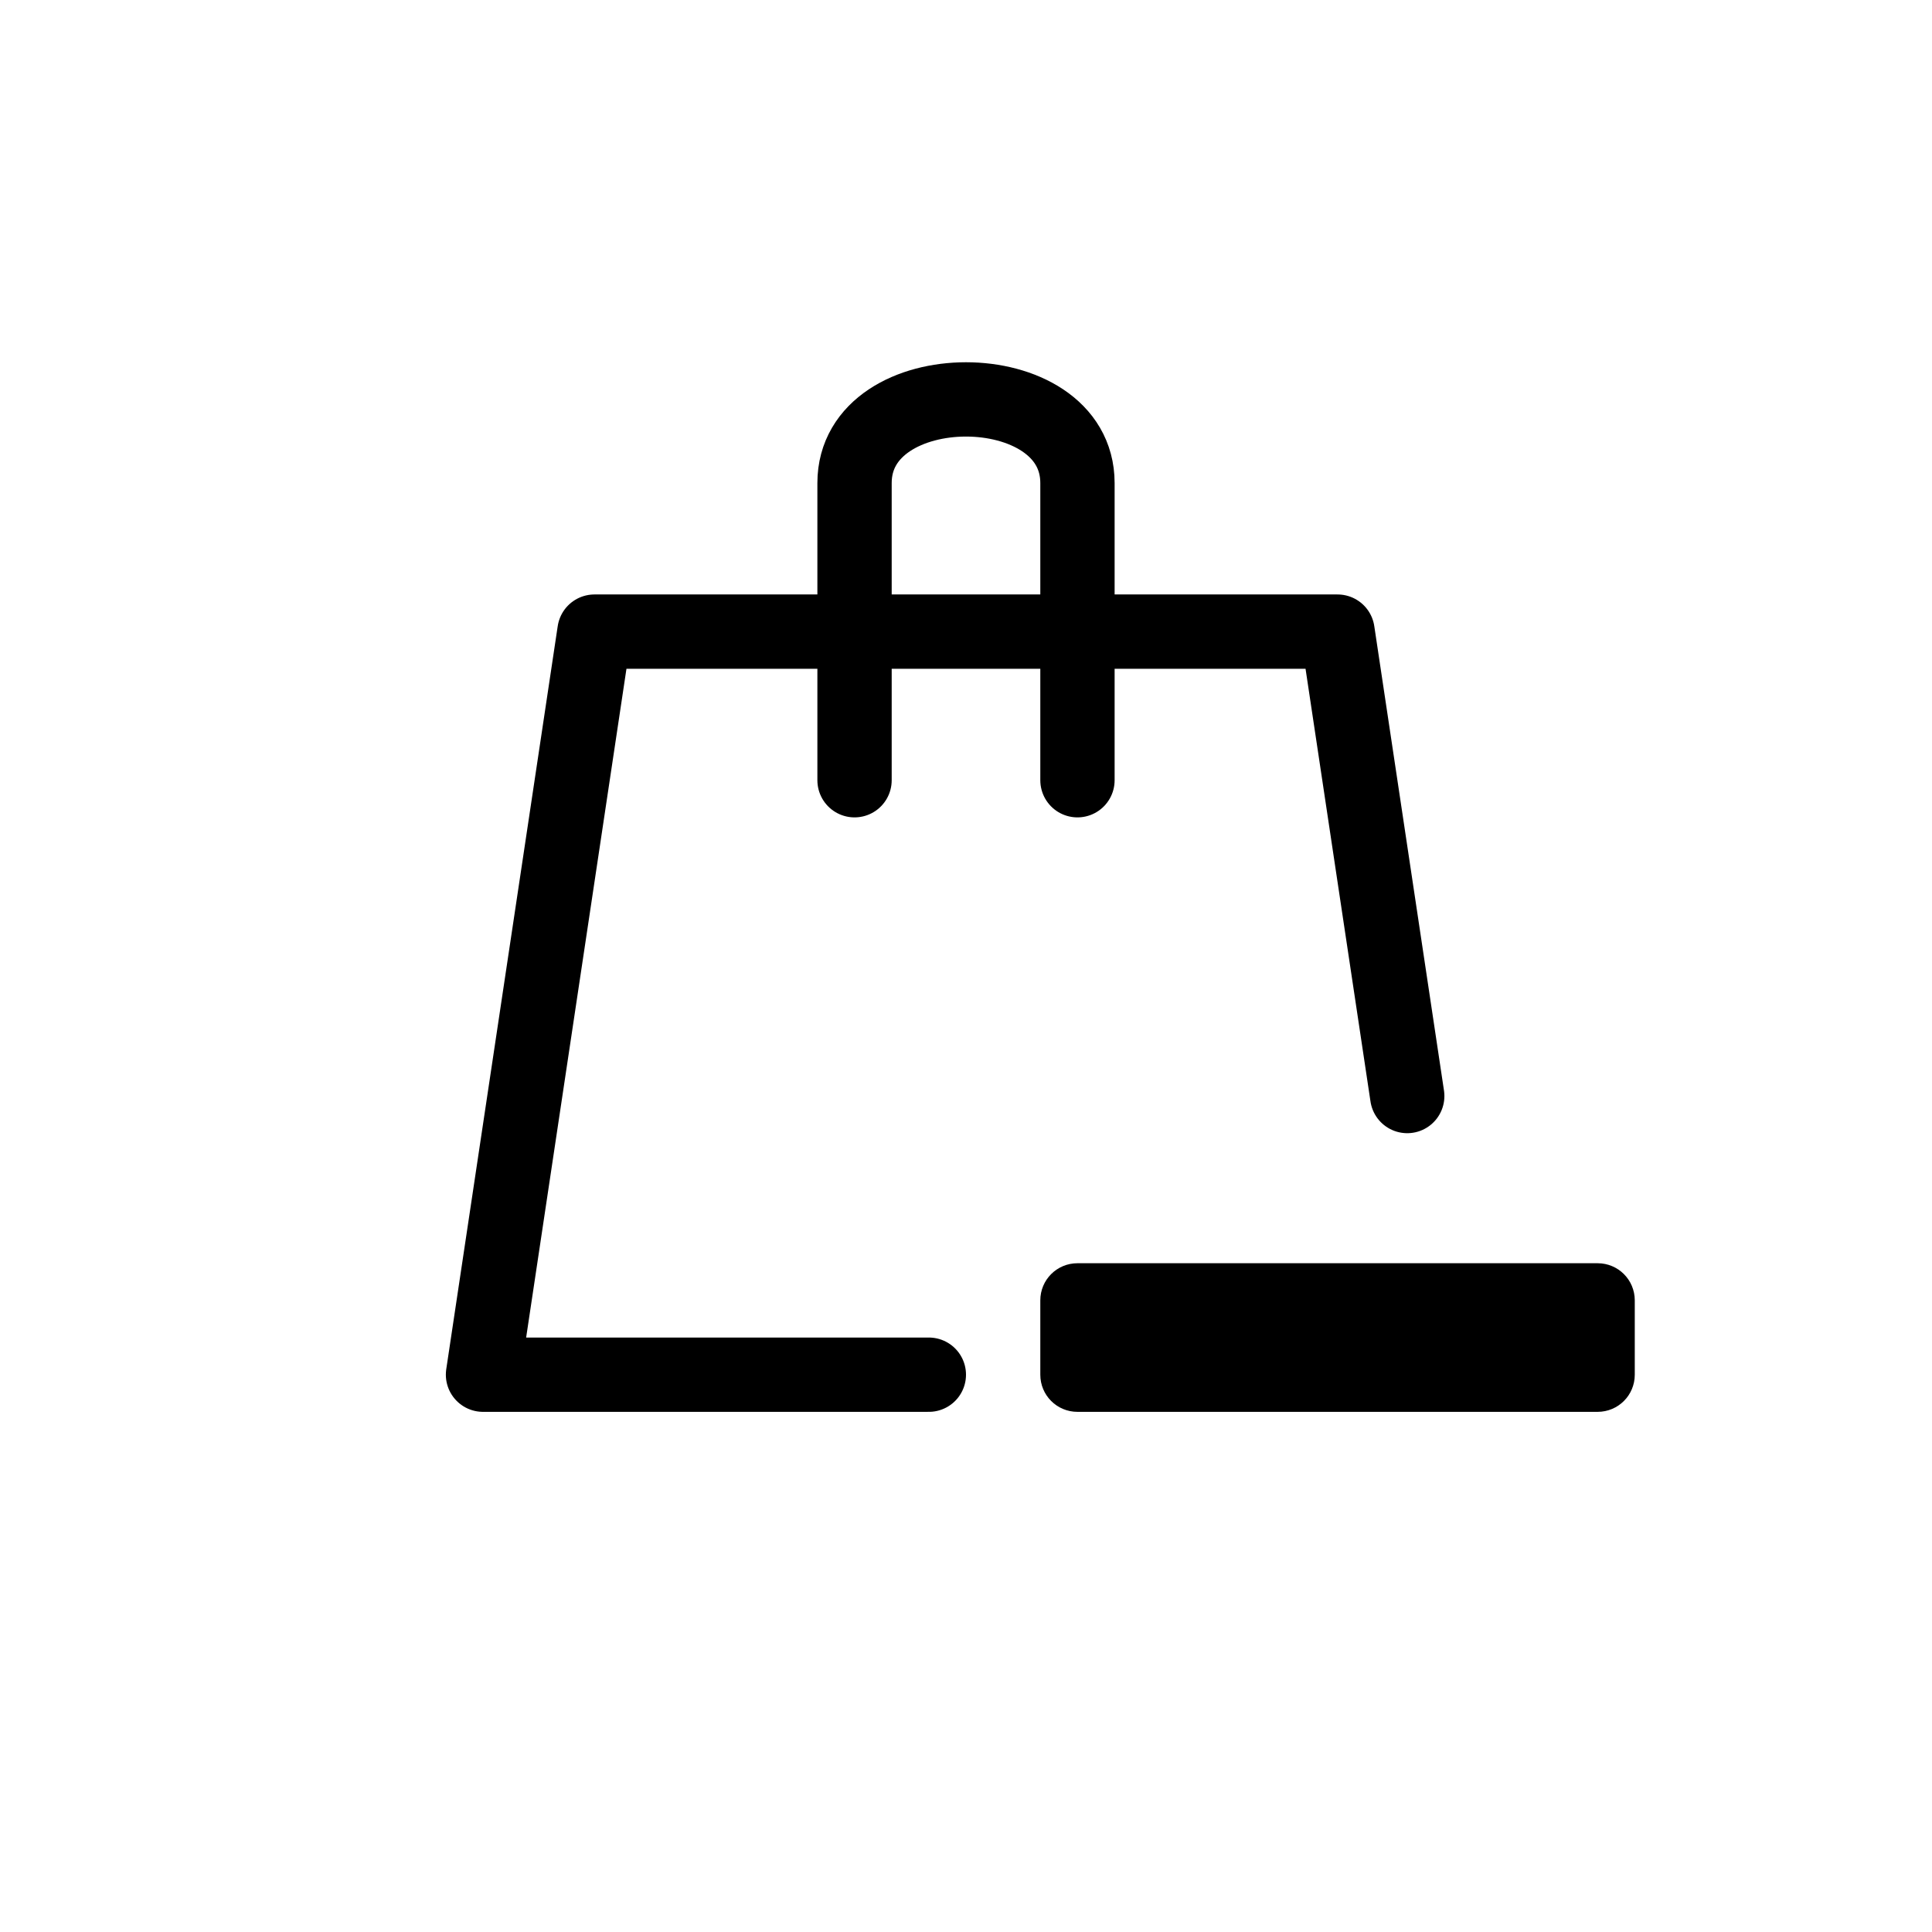 <svg width="26" height="26" viewBox="0 0 26 26" xmlns="http://www.w3.org/2000/svg">
<path d="M 11.5,10.5 V 6.5 c 0,-1.5 3,-1.5 3,0 V 10.5 m 4.438,4.25 -0.938,-6.25 H 8 l -1.5,10 h 6" style="fill: none; stroke: #000000; stroke-width: 1px; stroke-linecap: round; stroke-linejoin: round; stroke-opacity: 1;" />
<path d="m 14.5,17 c -0.277,0 -0.5,0.223 -0.5,0.5 v 1 c 0,0.277 0.223,0.5 0.5,0.5 h 7 c 0.277,0 0.5,-0.223 0.5,-0.5 v -1 c 0,-0.277 -0.223,-0.5 -0.5,-0.5 z" style="opacity: 1; fill: #000000; fill-opacity: 1; stroke: none; stroke-width: 2; stroke-linecap: butt; stroke-linejoin: miter; stroke-miterlimit: 4; stroke-dasharray: none; stroke-dashoffset: 0; stroke-opacity: 1;" />
</svg>